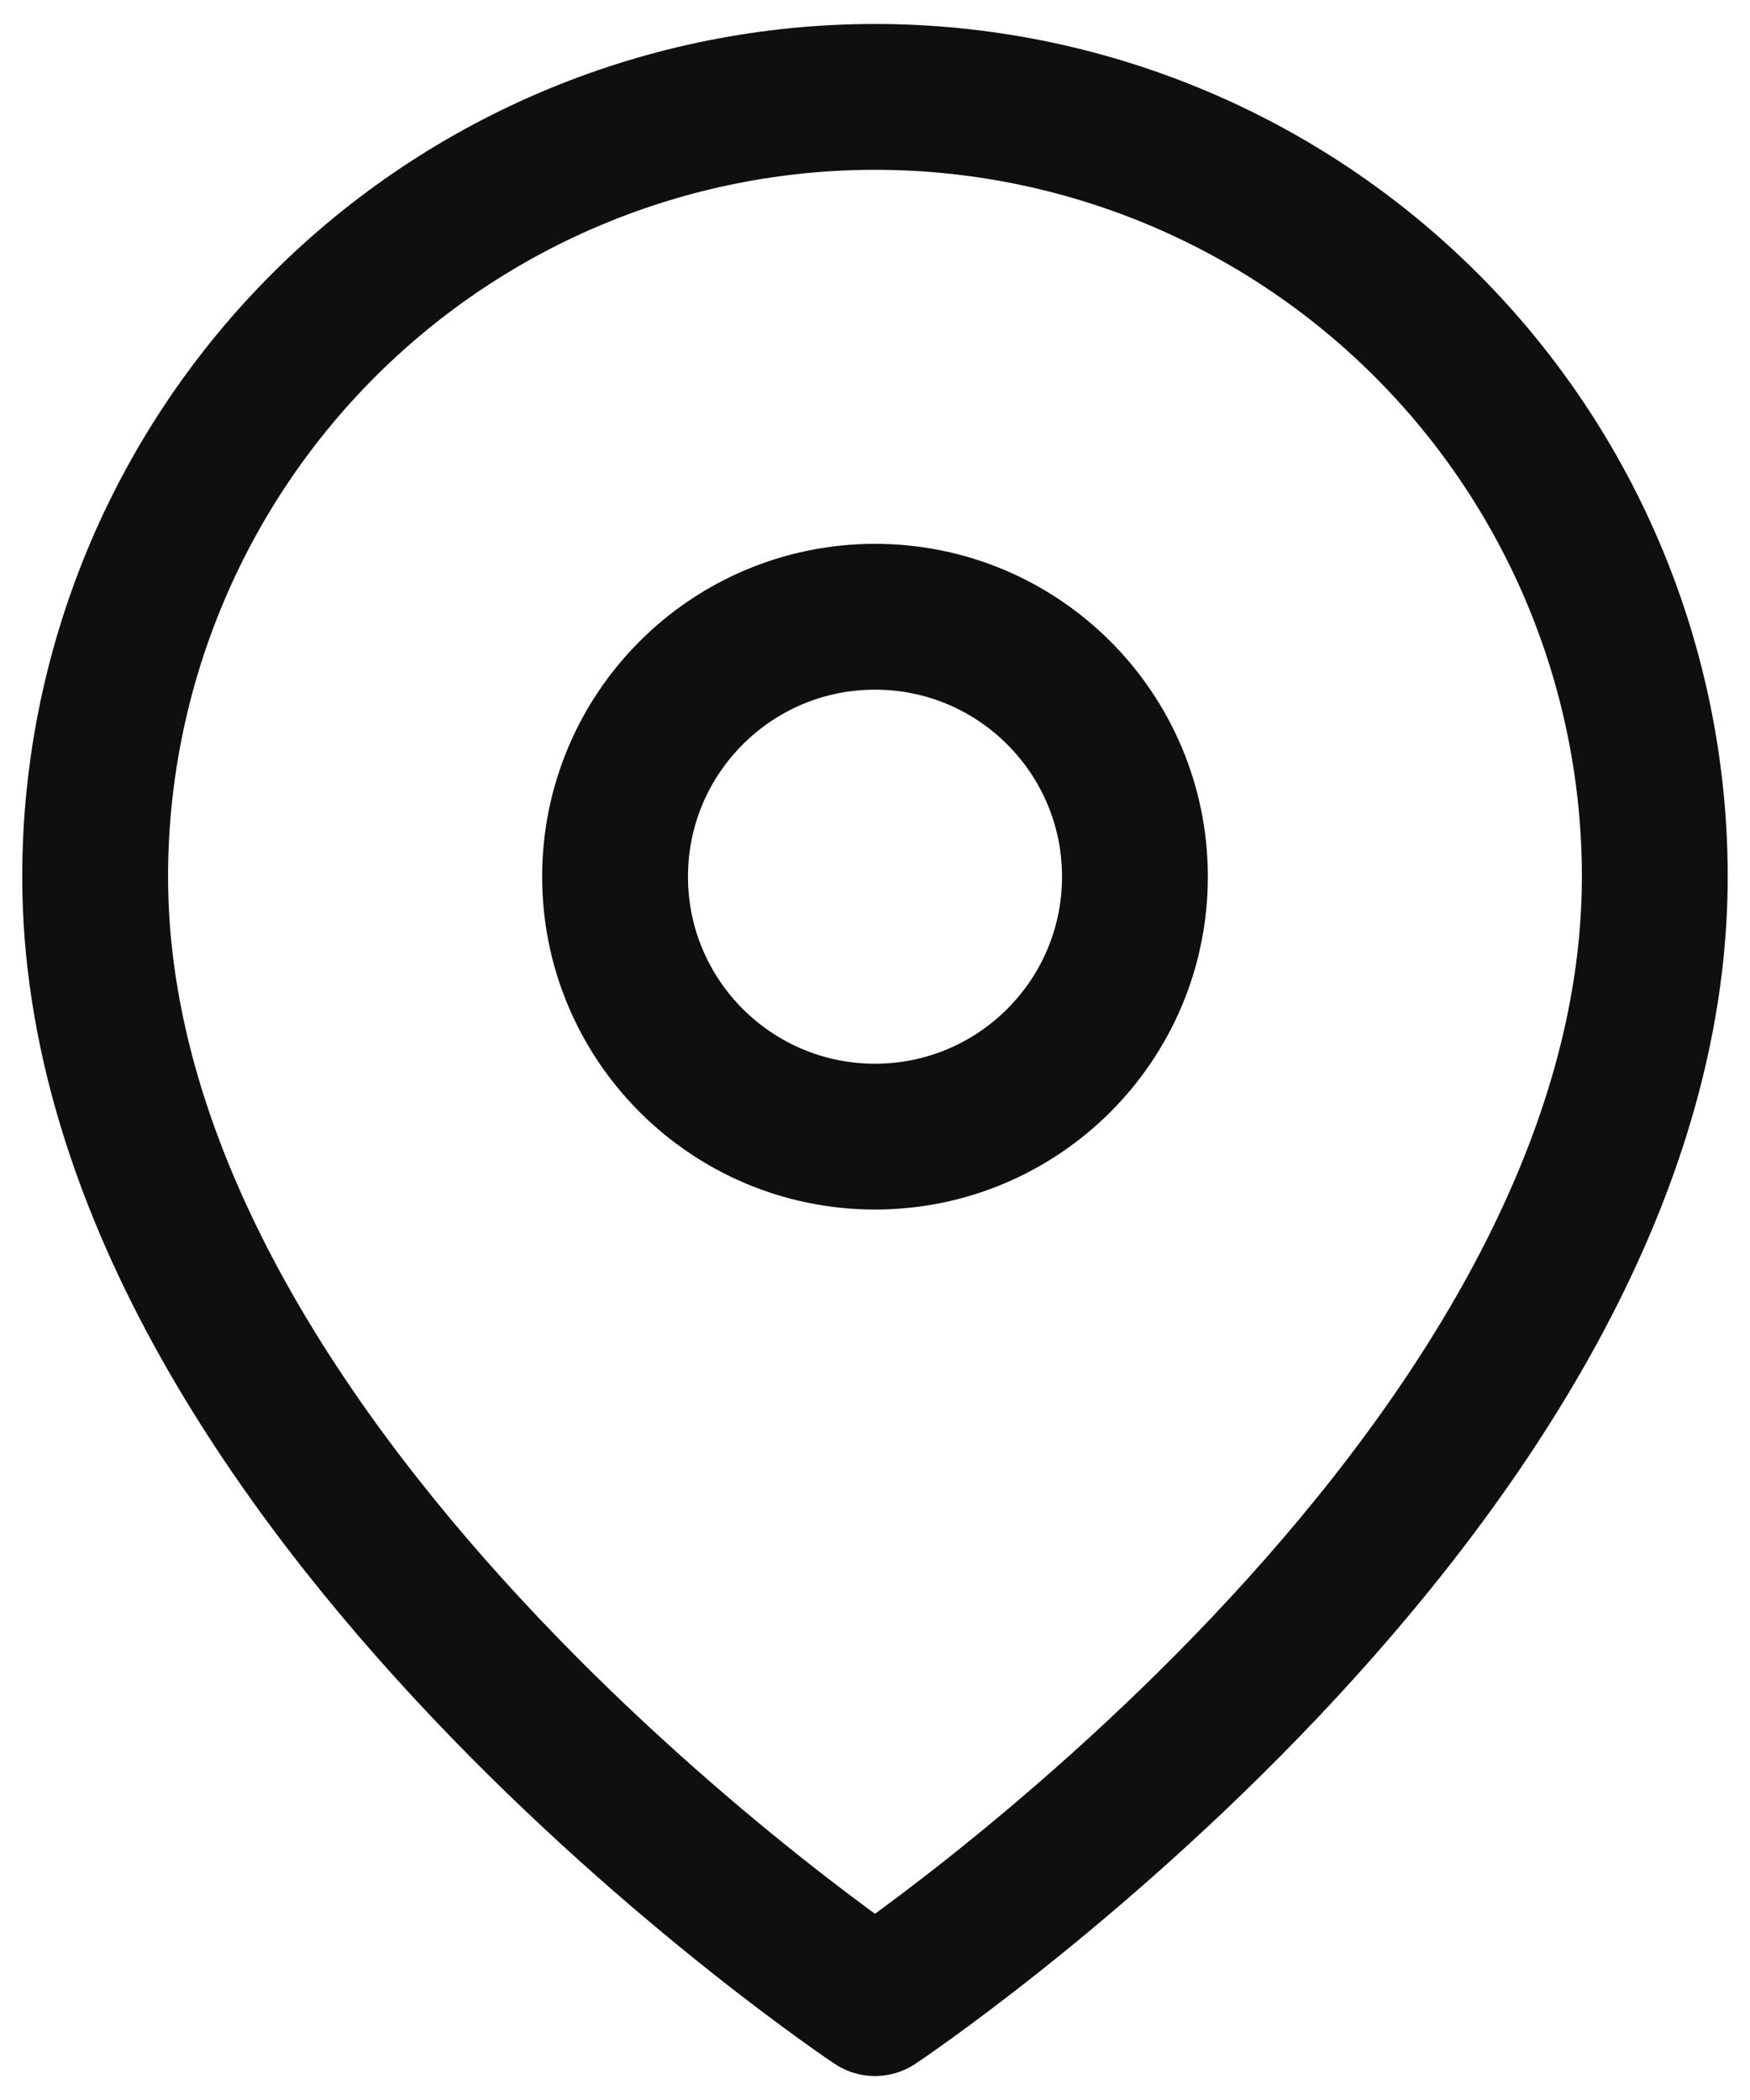 <svg width="30" height="36" viewBox="0 0 30 36" fill="none" xmlns="http://www.w3.org/2000/svg">
<path d="M28.368 15.029C28.368 25.427 15 34.339 15 34.339C15 34.339 1.631 25.427 1.631 15.029C1.631 11.484 3.04 8.083 5.547 5.576C8.054 3.069 11.454 1.661 15 1.661C18.546 1.661 21.946 3.069 24.453 5.576C26.96 8.083 28.368 11.484 28.368 15.029Z" stroke="#0F0F0F" stroke-width="2.5" stroke-linecap="round" stroke-linejoin="round"/>
<path d="M15 19.485C17.461 19.485 19.456 17.49 19.456 15.029C19.456 12.568 17.461 10.573 15 10.573C12.539 10.573 10.544 12.568 10.544 15.029C10.544 17.49 12.539 19.485 15 19.485Z" stroke="#0F0F0F" stroke-width="2.5" stroke-linecap="round" stroke-linejoin="round"/>
</svg>
